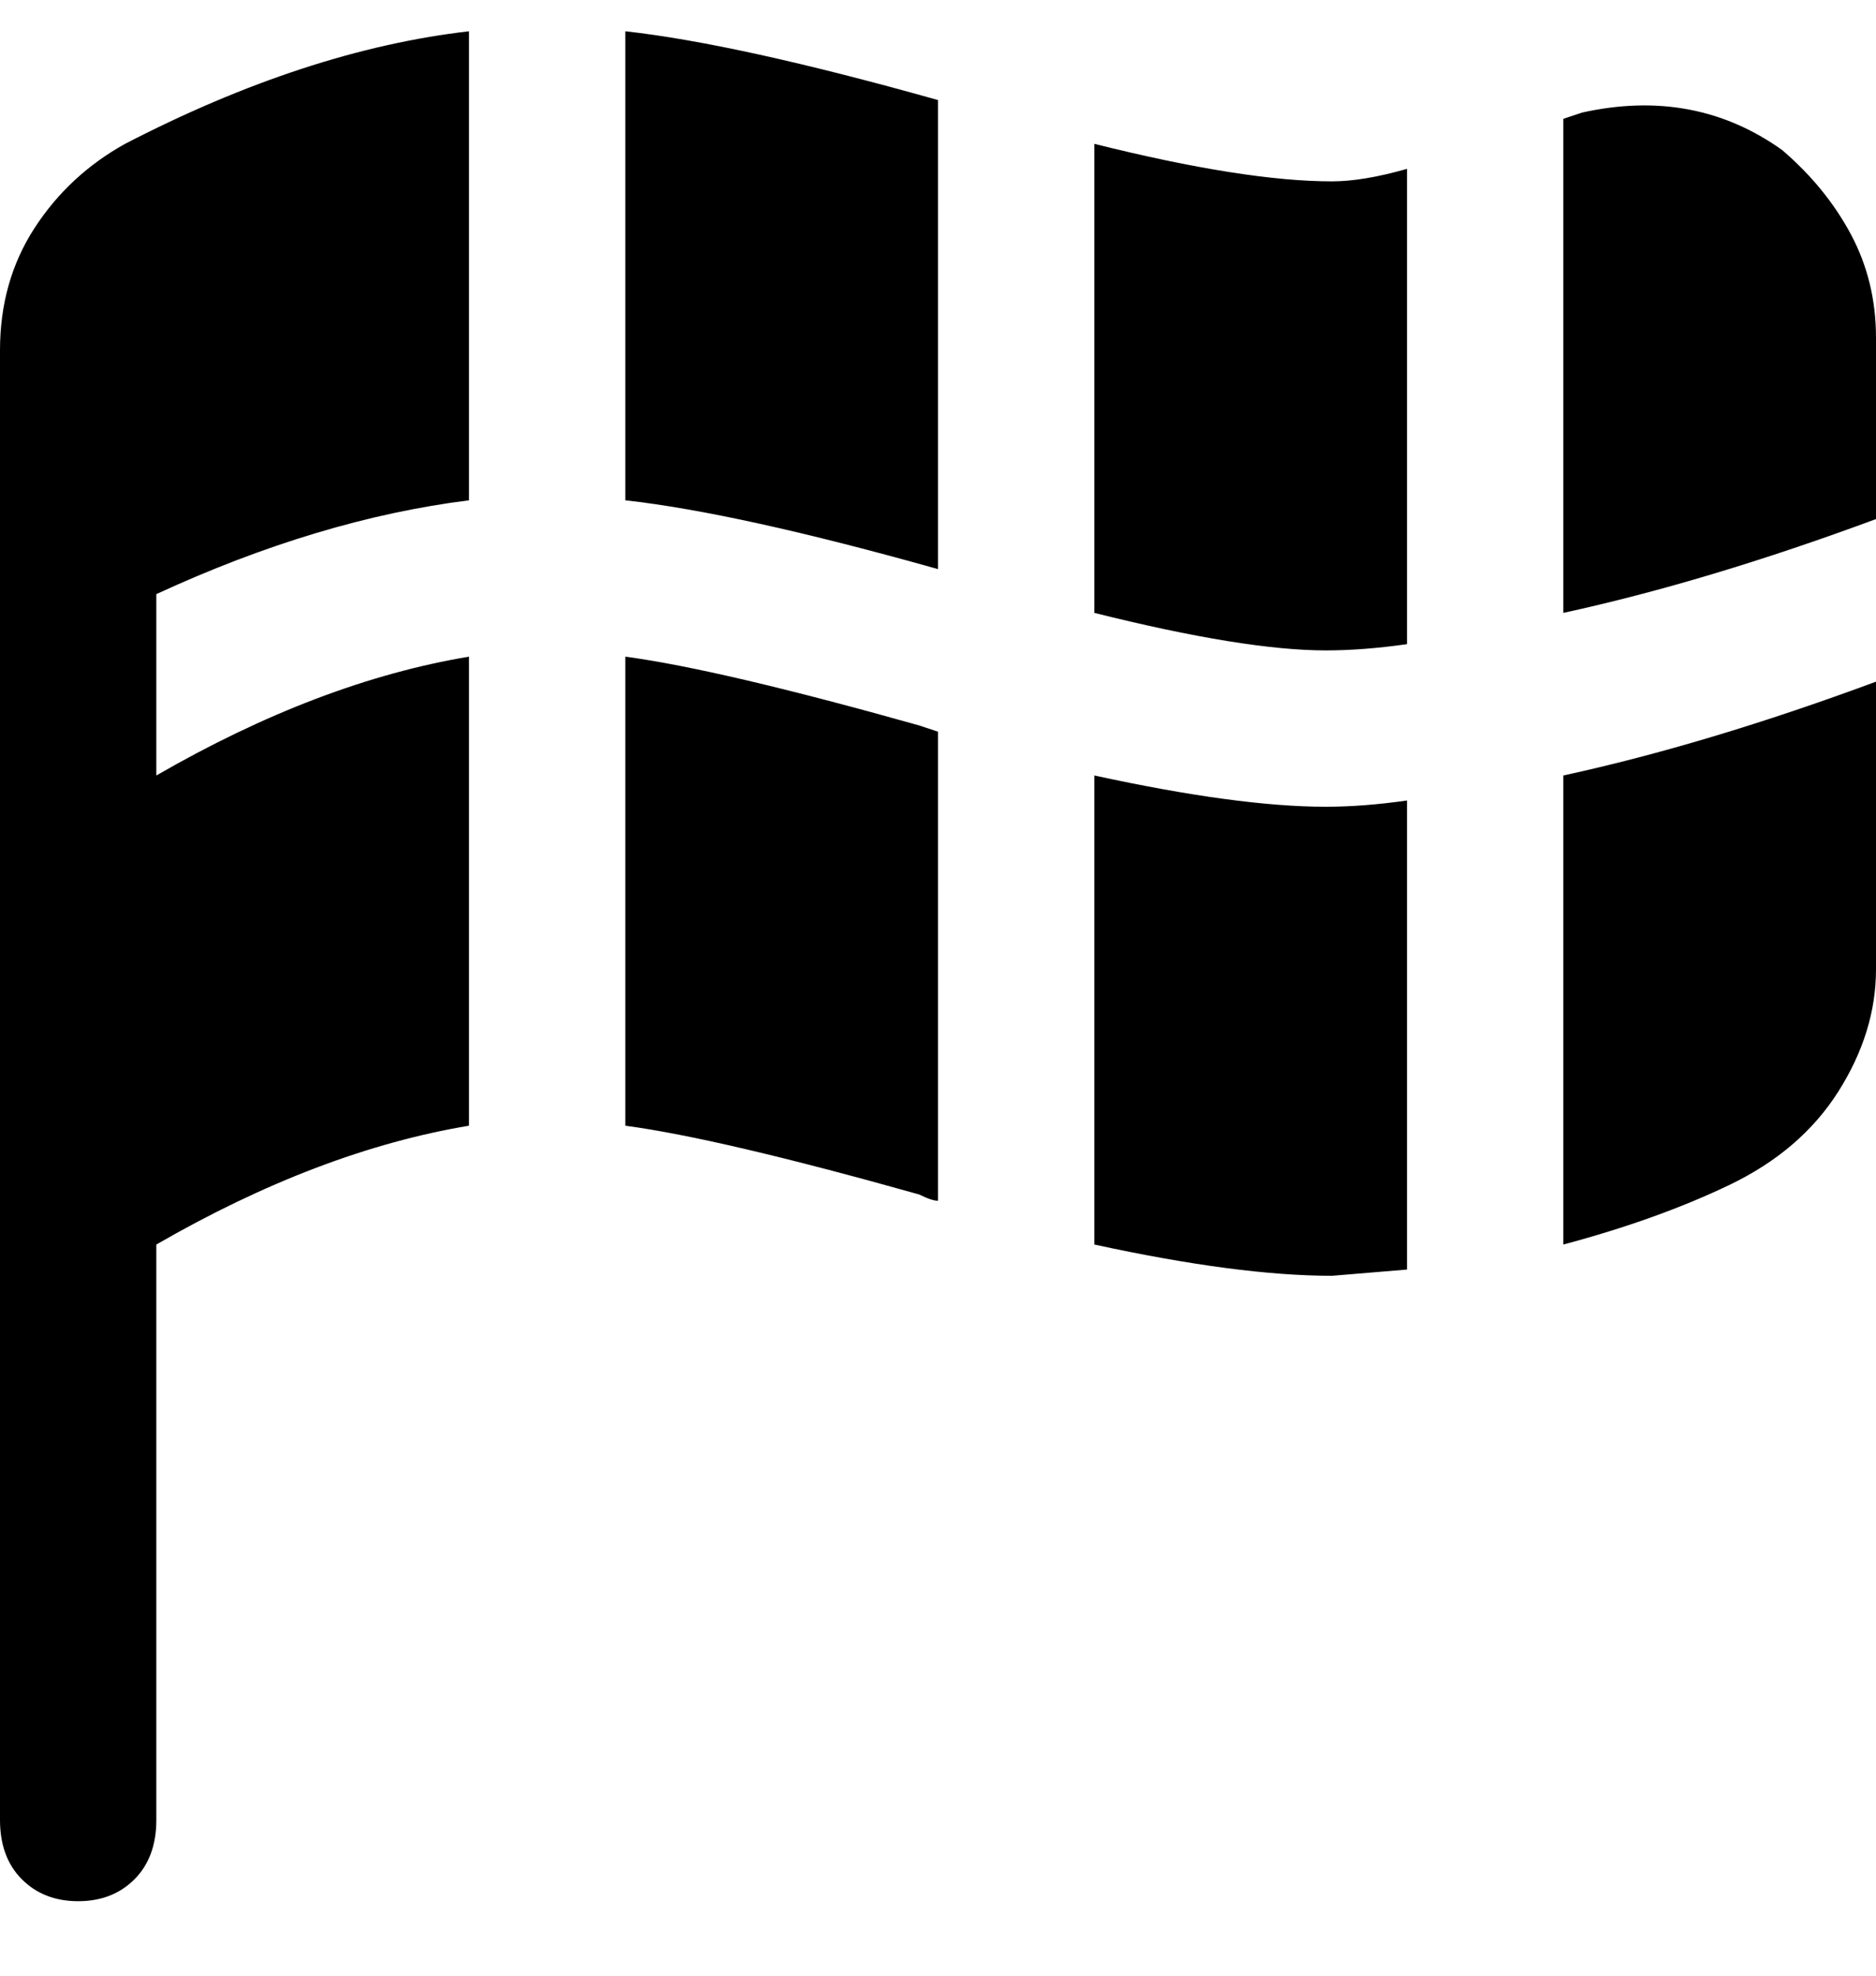 <svg viewBox="0 0 300 316" xmlns="http://www.w3.org/2000/svg"><path d="M150 192q-1 0-3-1-32-9-47-11v-75q15 2 47 11l3 1v75zm0-176q-32-9-50-11v75q18 2 50 11V16zm25 82q24 6 37 6 6 0 13-1V27q-7 2-12 2-14 0-38-6v75zm-100 7q-24 4-50 19V95q26-12 50-15V5Q49 8 20 23q-9 5-14.5 13.5T0 56v235q0 6 3.5 9.5t9 3.5q5.5 0 9-3.5T25 291v-92q26-15 50-19v-75zm150 23q-7 1-13 1-14 0-37-5v75q23 5 38 5l12-1v-75zm60-104q-7-5-15-6.5t-17 .5l-3 1v79q23-5 50-15V54q0-9-4-16.5T285 24zm-35 175q15-4 26.5-9.5t17.5-15q6-9.5 6-19.5v-46q-27 10-50 15v75z"/></svg>